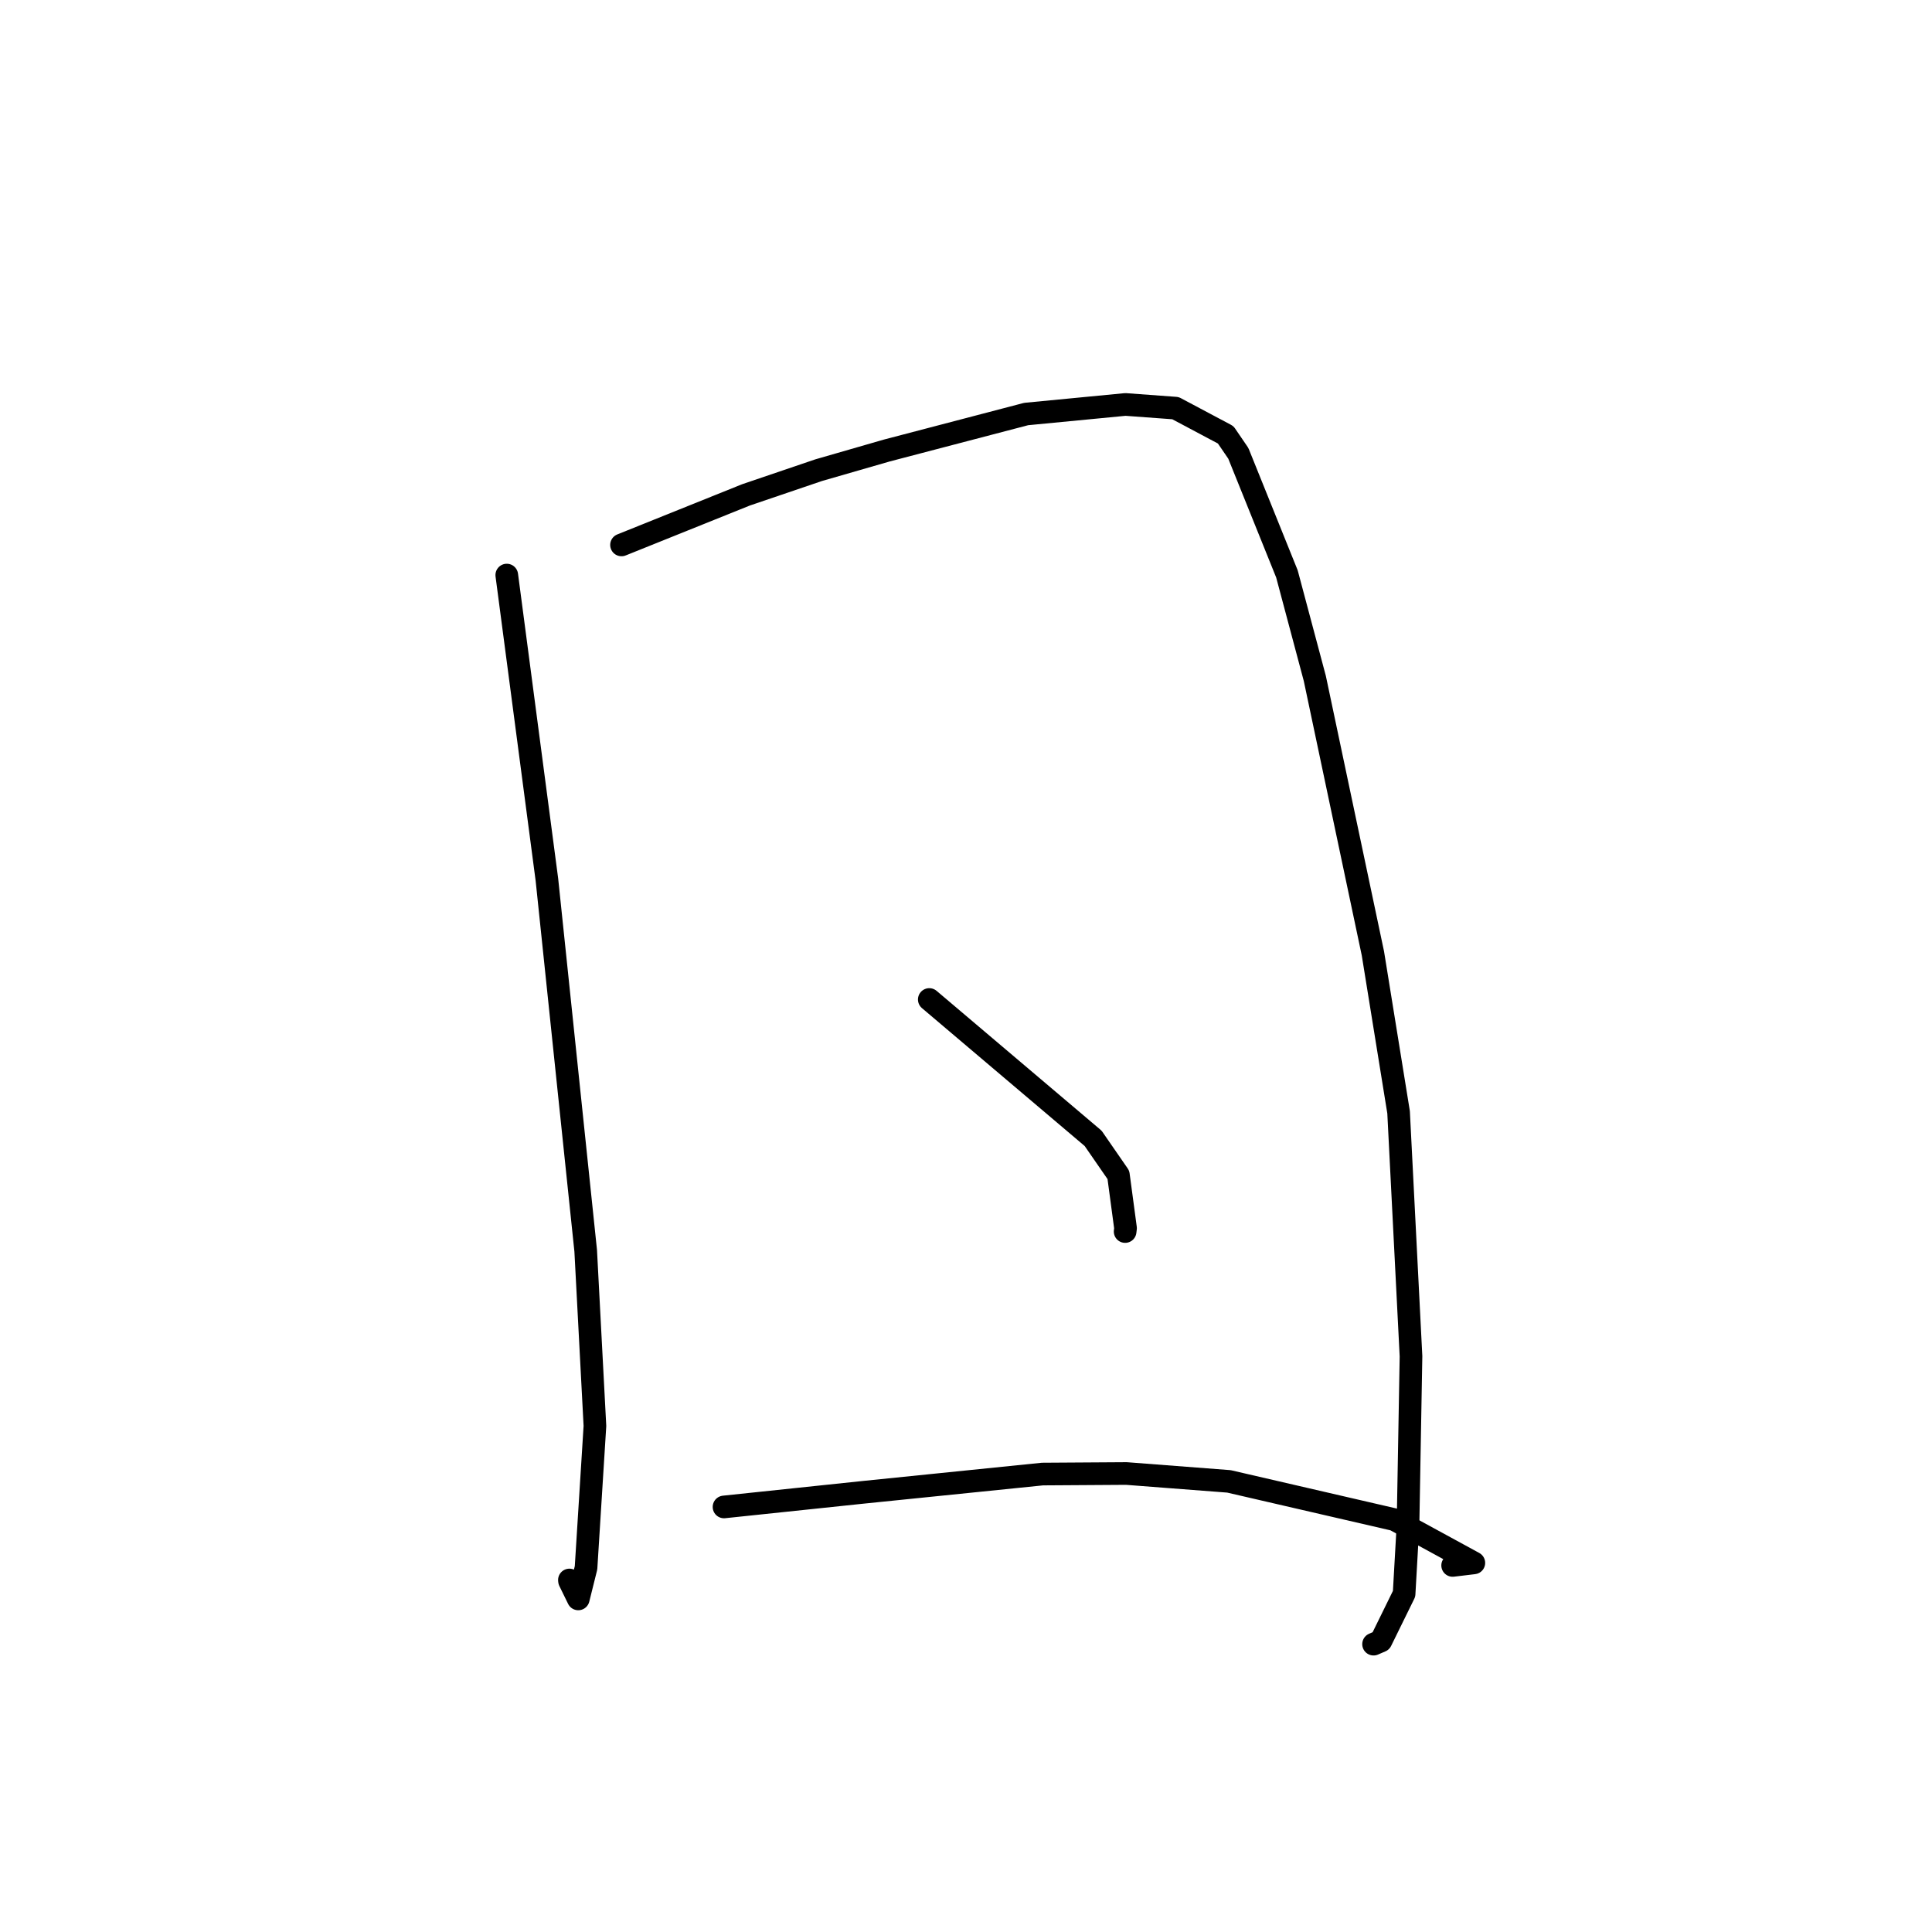 <?xml version="1.0" standalone="no"?>
    <svg width="256" height="256" xmlns="http://www.w3.org/2000/svg" version="1.1">
    <polyline stroke="black" stroke-width="3" stroke-linecap="round" fill="transparent" stroke-linejoin="round" points="67.15 76.199 69.808 96.374 72.467 116.548 77.608 165.73 78.831 188.946 77.653 207.741 76.625 211.865 75.466 209.497 75.45 209.356 " />
        <polyline stroke="black" stroke-width="3" stroke-linecap="round" fill="transparent" stroke-linejoin="round" points="82.354 72.206 90.603 68.889 98.852 65.572 108.473 62.302 117.505 59.696 135.969 54.861 149.128 53.593 155.758 54.08 162.41 57.617 164.085 60.07 170.526 76.047 174.221 89.9 181.917 126.334 185.32 147.378 186.965 179.715 186.57 202.045 186.051 211.189 182.982 217.437 182.083 217.824 182.004 217.859 " />
        <polyline stroke="black" stroke-width="3" stroke-linecap="round" fill="transparent" stroke-linejoin="round" points="123.135 132.438 133.99 141.637 144.845 150.836 148.192 155.678 149.139 162.74 149.086 163.185 " />
        <polyline stroke="black" stroke-width="3" stroke-linecap="round" fill="transparent" stroke-linejoin="round" points="95.936 199.678 105.212 198.703 114.488 197.728 138.137 195.32 149.253 195.248 162.837 196.29 184.774 201.36 195.292 207.092 192.483 207.429 " />
        </svg>